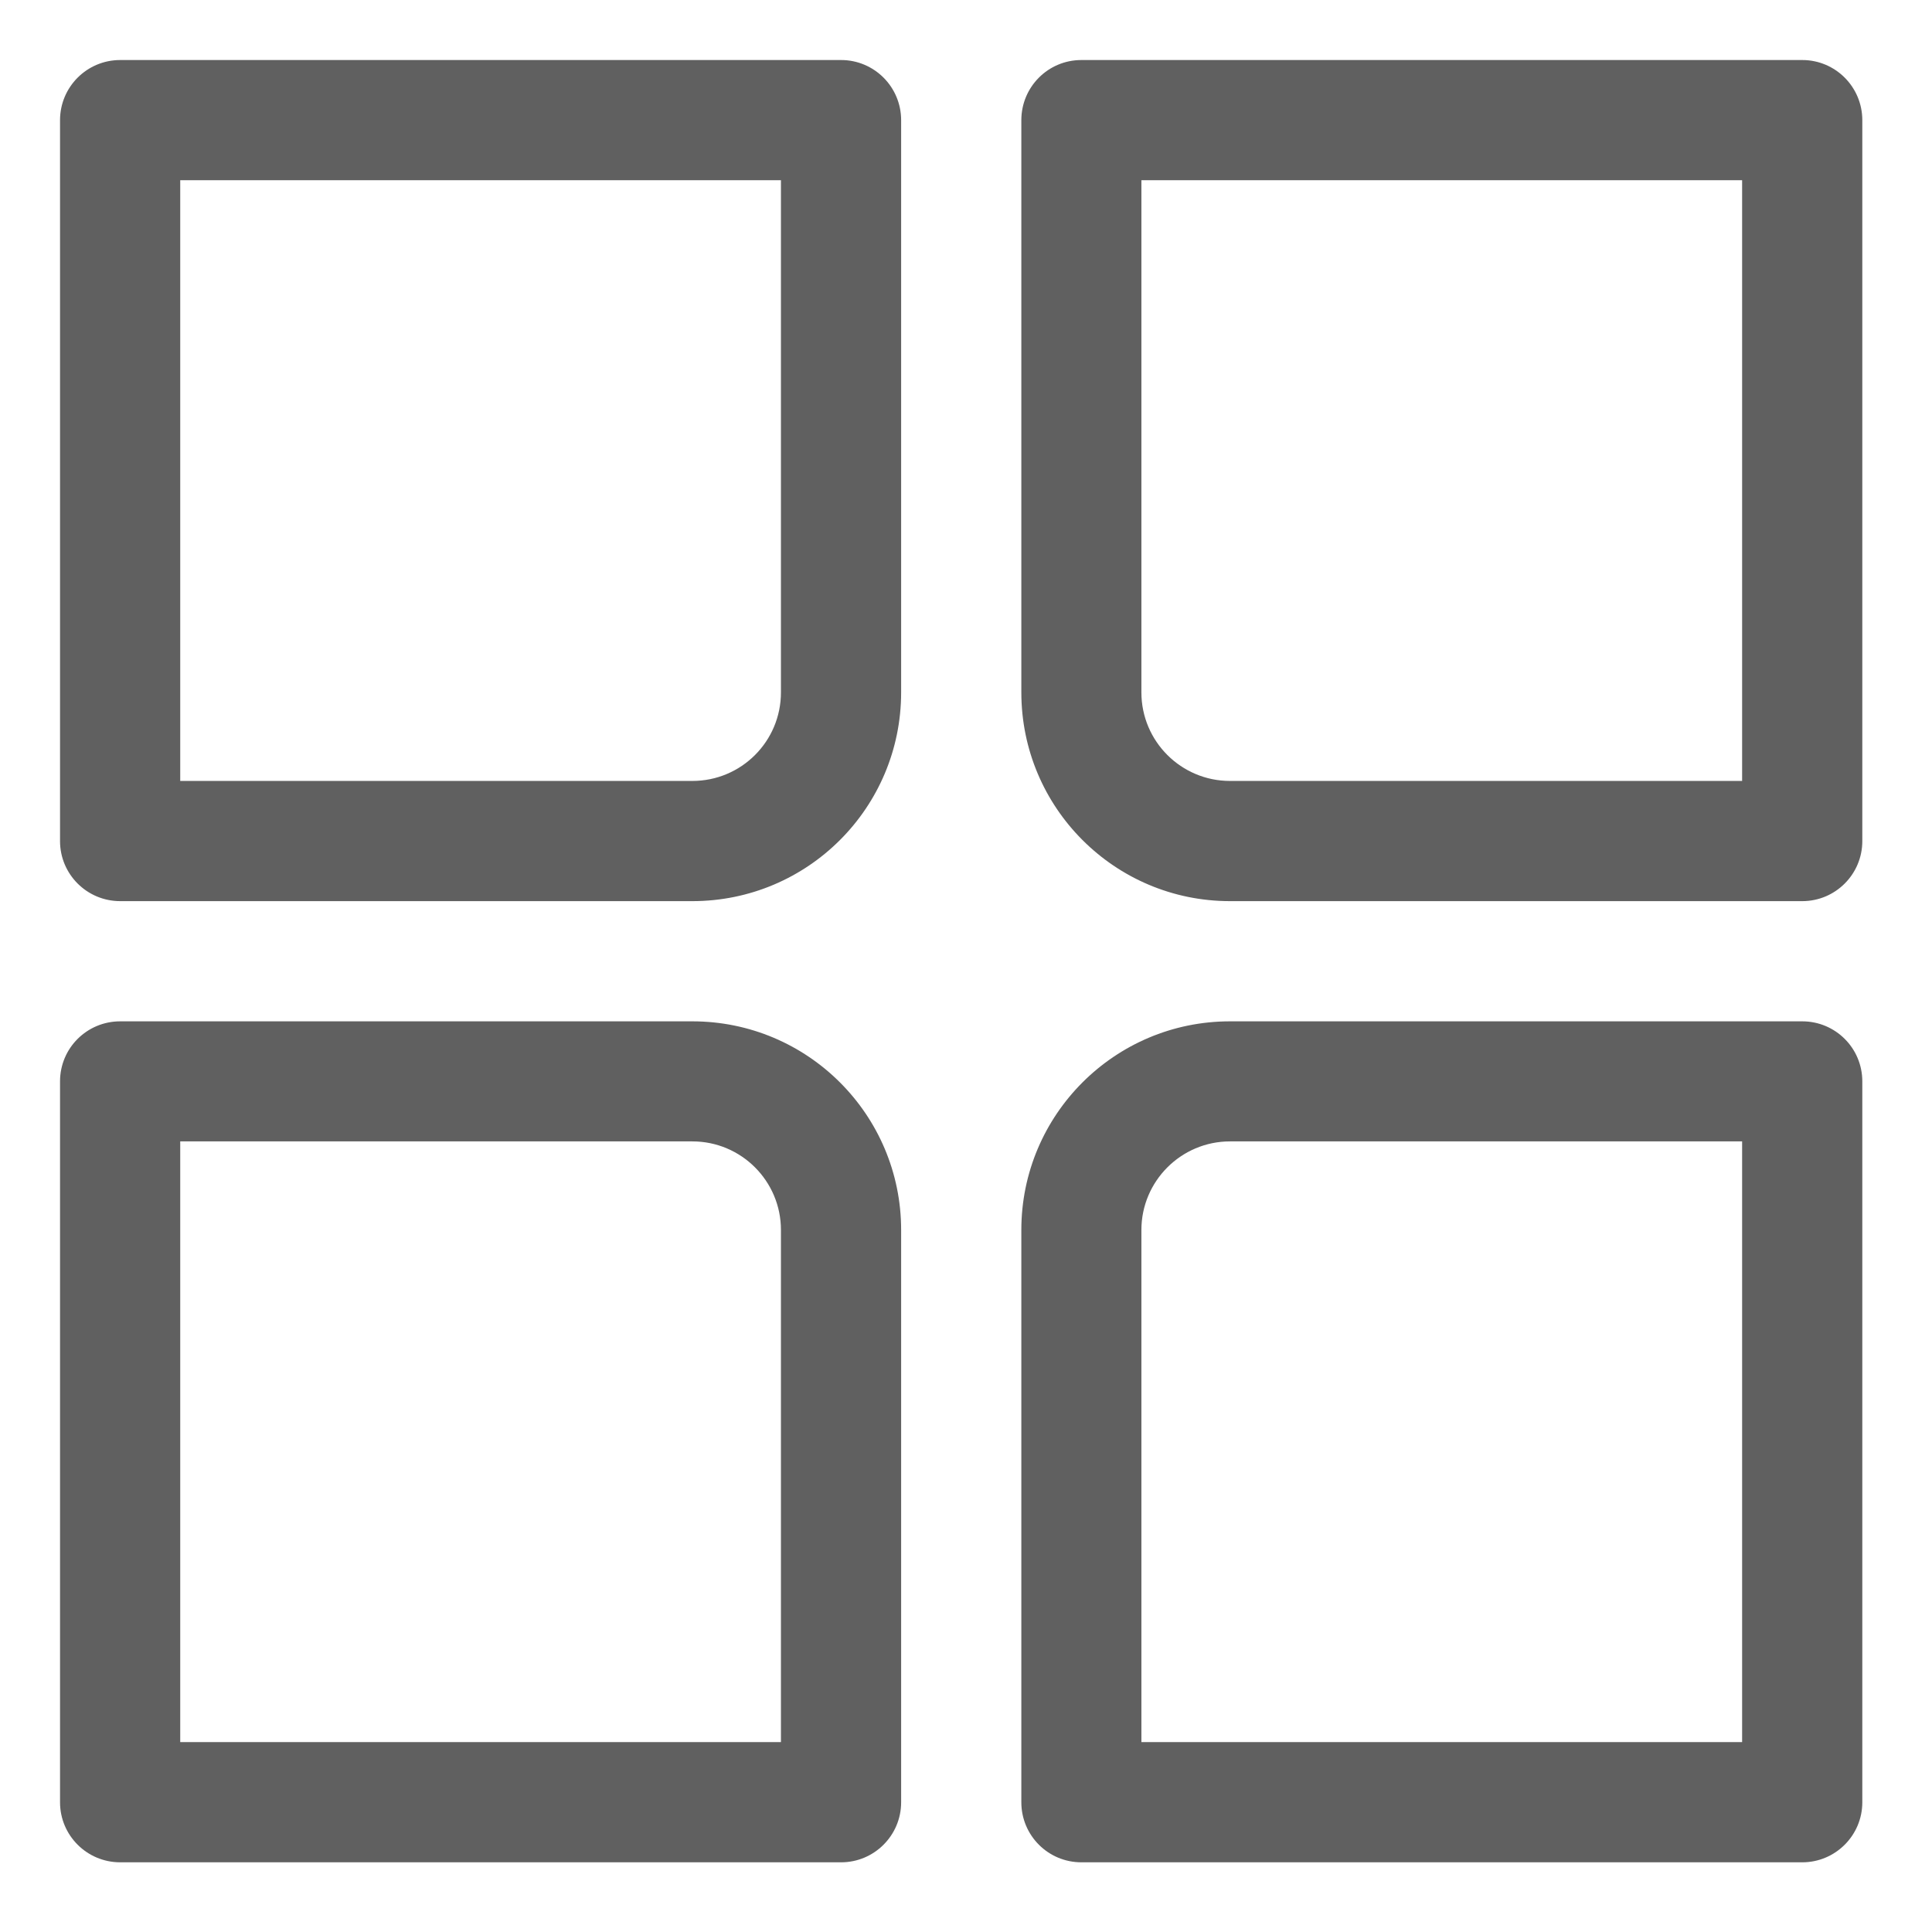 <svg width="14" height="14" viewBox="0 0 14 14" fill="none" xmlns="http://www.w3.org/2000/svg">
<path fill-rule="evenodd" clip-rule="evenodd" d="M0.871 7.401C0.63 7.401 0.435 7.595 0.435 7.836V13.06C0.435 13.3 0.63 13.495 0.871 13.495H6.095C6.335 13.495 6.53 13.3 6.53 13.06V8.913C6.53 8.078 5.853 7.401 5.017 7.401H0.871ZM13.06 7.401H8.913C8.078 7.401 7.401 8.078 7.401 8.913V13.06C7.401 13.3 7.595 13.495 7.836 13.495H13.06C13.3 13.495 13.495 13.3 13.495 13.06V7.836C13.495 7.595 13.3 7.401 13.06 7.401ZM8.913 8.271H12.624V12.624H8.271V8.913C8.271 8.559 8.559 8.271 8.913 8.271ZM1.306 8.271H5.017C5.372 8.271 5.659 8.559 5.659 8.913V12.624H1.306V8.271ZM0.871 0.435C0.63 0.435 0.435 0.63 0.435 0.871V6.095C0.435 6.335 0.63 6.53 0.871 6.53H5.017C5.853 6.53 6.53 5.853 6.53 5.017V0.871C6.53 0.63 6.335 0.435 6.095 0.435H0.871ZM7.836 0.435C7.595 0.435 7.401 0.63 7.401 0.871V5.017C7.401 5.853 8.078 6.53 8.913 6.53H13.06C13.3 6.53 13.495 6.335 13.495 6.095V0.871C13.495 0.63 13.3 0.435 13.06 0.435H7.836ZM8.271 1.306H12.624V5.659H8.913C8.559 5.659 8.271 5.372 8.271 5.017V1.306ZM1.306 1.306H5.659V5.017C5.659 5.372 5.372 5.659 5.017 5.659H1.306V1.306Z" fill="#606060"/>
</svg>
